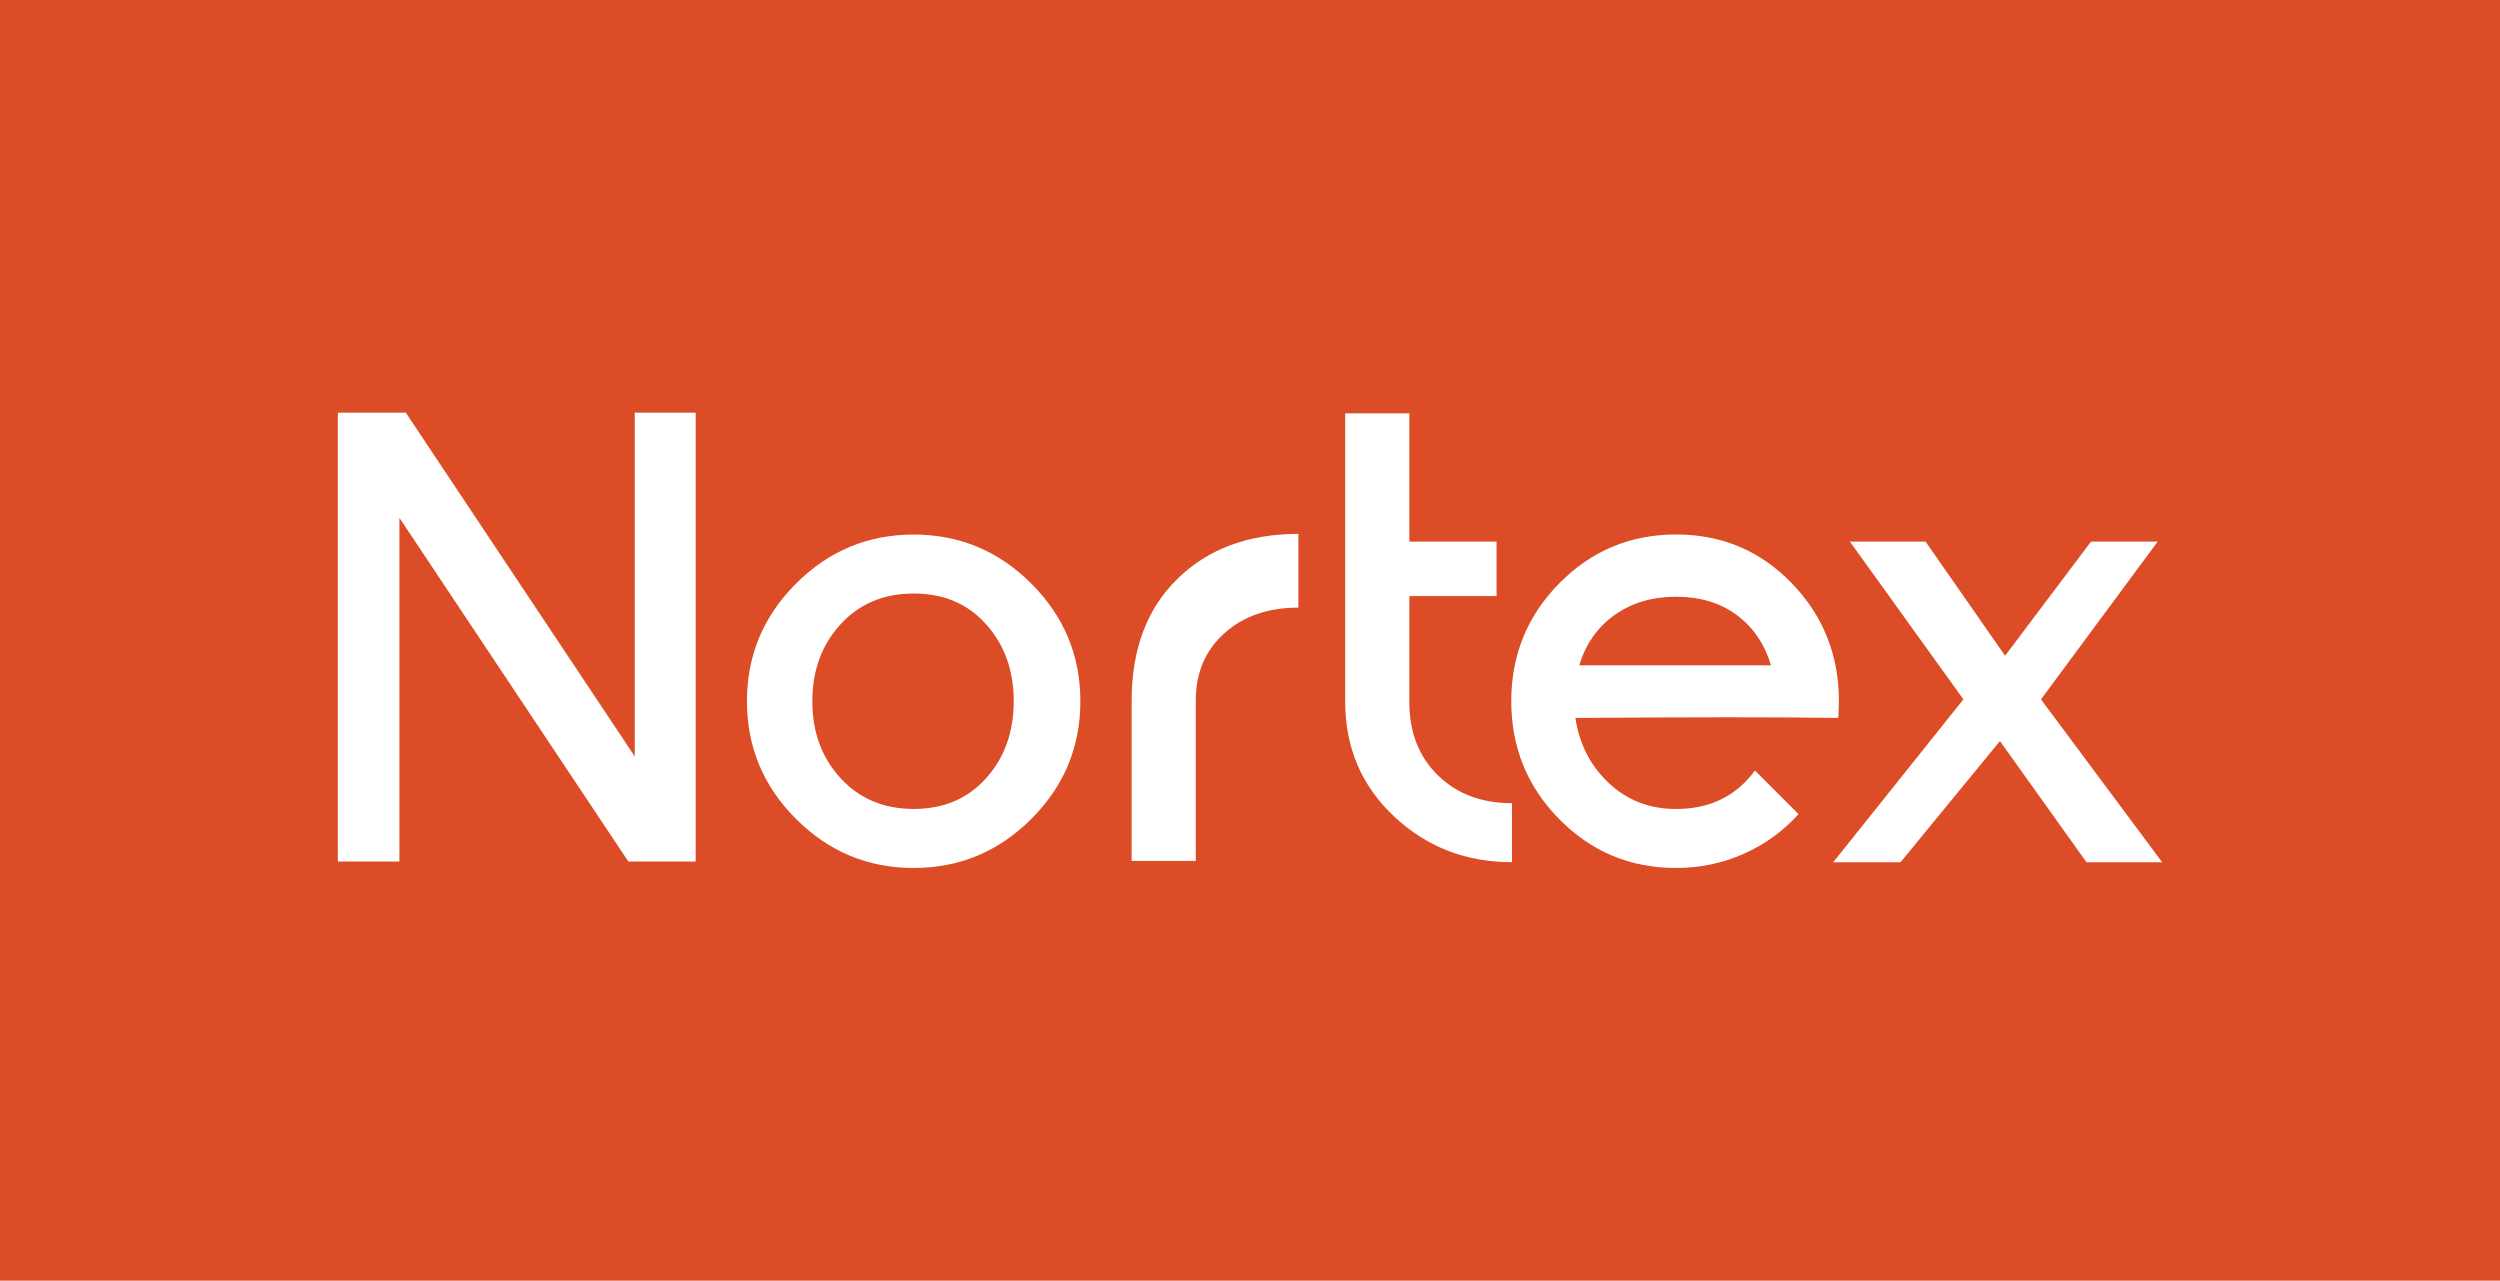 <?xml version="1.0" encoding="utf-8"?>
<!-- Generator: Adobe Illustrator 28.0.0, SVG Export Plug-In . SVG Version: 6.00 Build 0)  -->
<svg version="1.1" id="Layer_1" xmlns="http://www.w3.org/2000/svg" xmlns:xlink="http://www.w3.org/1999/xlink" x="0px" y="0px"
	 viewBox="0 0 751.29 384.86" style="enable-background:new 0 0 751.29 384.86;" xml:space="preserve">
<style type="text/css">
	.st0{fill:#DC4C26;}
	.st1{fill:#FFFFFF;}
</style>
<rect class="st0" width="751.29" height="384.86"/>
<g>
	<path class="st1" d="M101.53,124.02h20.43l68.79,103.29V124.02h18.31v134.89h-20.23l-68.8-103.29v103.29h-18.5V124.02z"/>
	<path class="st1" d="M239.21,175.38c9.83-9.83,21.61-14.74,35.36-14.74c13.75,0,25.53,4.91,35.36,14.74
		c9.83,9.83,14.74,21.62,14.74,35.36c0,13.75-4.91,25.53-14.74,35.36c-9.83,9.83-21.62,14.74-35.36,14.74
		c-13.75,0-25.53-4.91-35.36-14.74c-9.83-9.83-14.74-21.61-14.74-35.36C224.47,196.99,229.39,185.2,239.21,175.38z M296.35,187.61
		c-5.53-6.17-12.78-9.25-21.78-9.25c-8.99,0-16.32,3.08-21.97,9.25c-5.65,6.17-8.48,13.87-8.48,23.12c0,9.25,2.82,16.96,8.48,23.12
		c5.65,6.17,12.97,9.25,21.97,9.25c8.99,0,16.25-3.08,21.78-9.25c5.52-6.17,8.29-13.87,8.29-23.12
		C304.64,201.49,301.87,193.78,296.35,187.61z"/>
	<path class="st1" d="M390.19,160.44v22.16c-9.12,0-16.54,2.57-22.26,7.71c-5.72,5.14-8.58,11.88-8.58,20.23v48.18h-19.27v-48.18
		c0-15.42,4.59-27.62,13.78-36.61C363.05,164.94,375.16,160.44,390.19,160.44z"/>
	<path class="st1" d="M404.26,124.21h19.27v38.54h26.21v16.38h-26.21v31.8c0,9.12,2.86,16.48,8.58,22.06
		c5.71,5.59,13.13,8.38,22.26,8.38v17.73c-13.88,0-25.7-4.59-35.46-13.78c-9.76-9.18-14.65-20.65-14.65-34.4V124.21z"/>
	<path class="st1" d="M473.44,215.75c1.16,7.84,4.5,14.36,10.02,19.56c5.52,5.2,12.27,7.8,20.23,7.8c10.15,0,18.05-3.85,23.7-11.56
		l13.1,13.1c-4.62,5.14-10.12,9.12-16.48,11.95c-6.36,2.82-13.14,4.24-20.33,4.24c-13.75,0-25.44-4.88-35.07-14.65
		c-9.64-9.76-14.45-21.58-14.45-35.46c0-13.88,4.82-25.69,14.45-35.46c9.64-9.76,21.32-14.65,35.07-14.65
		c13.75,0,25.34,4.88,34.78,14.65c9.44,9.76,14.16,21.58,14.16,35.46c0,1.29-0.07,2.96-0.19,5.01c-10.54-0.13-21.65-0.19-33.34-0.19
		C507.94,215.56,492.71,215.62,473.44,215.75z M503.7,179.33c-7.2,0-13.36,1.83-18.5,5.49c-5.14,3.66-8.67,8.71-10.6,15.13h57.62
		c-1.93-6.42-5.37-11.47-10.31-15.13C516.96,181.16,510.89,179.33,503.7,179.33z"/>
	<path class="st1" d="M555.92,162.76h22.74l23.9,34.3l25.82-34.3h20.04l-35.07,47.41l36.42,48.95h-22.74l-26.02-36.42l-29.87,36.42
		h-20.23l39.12-48.95L555.92,162.76z"/>
</g>
</svg>
